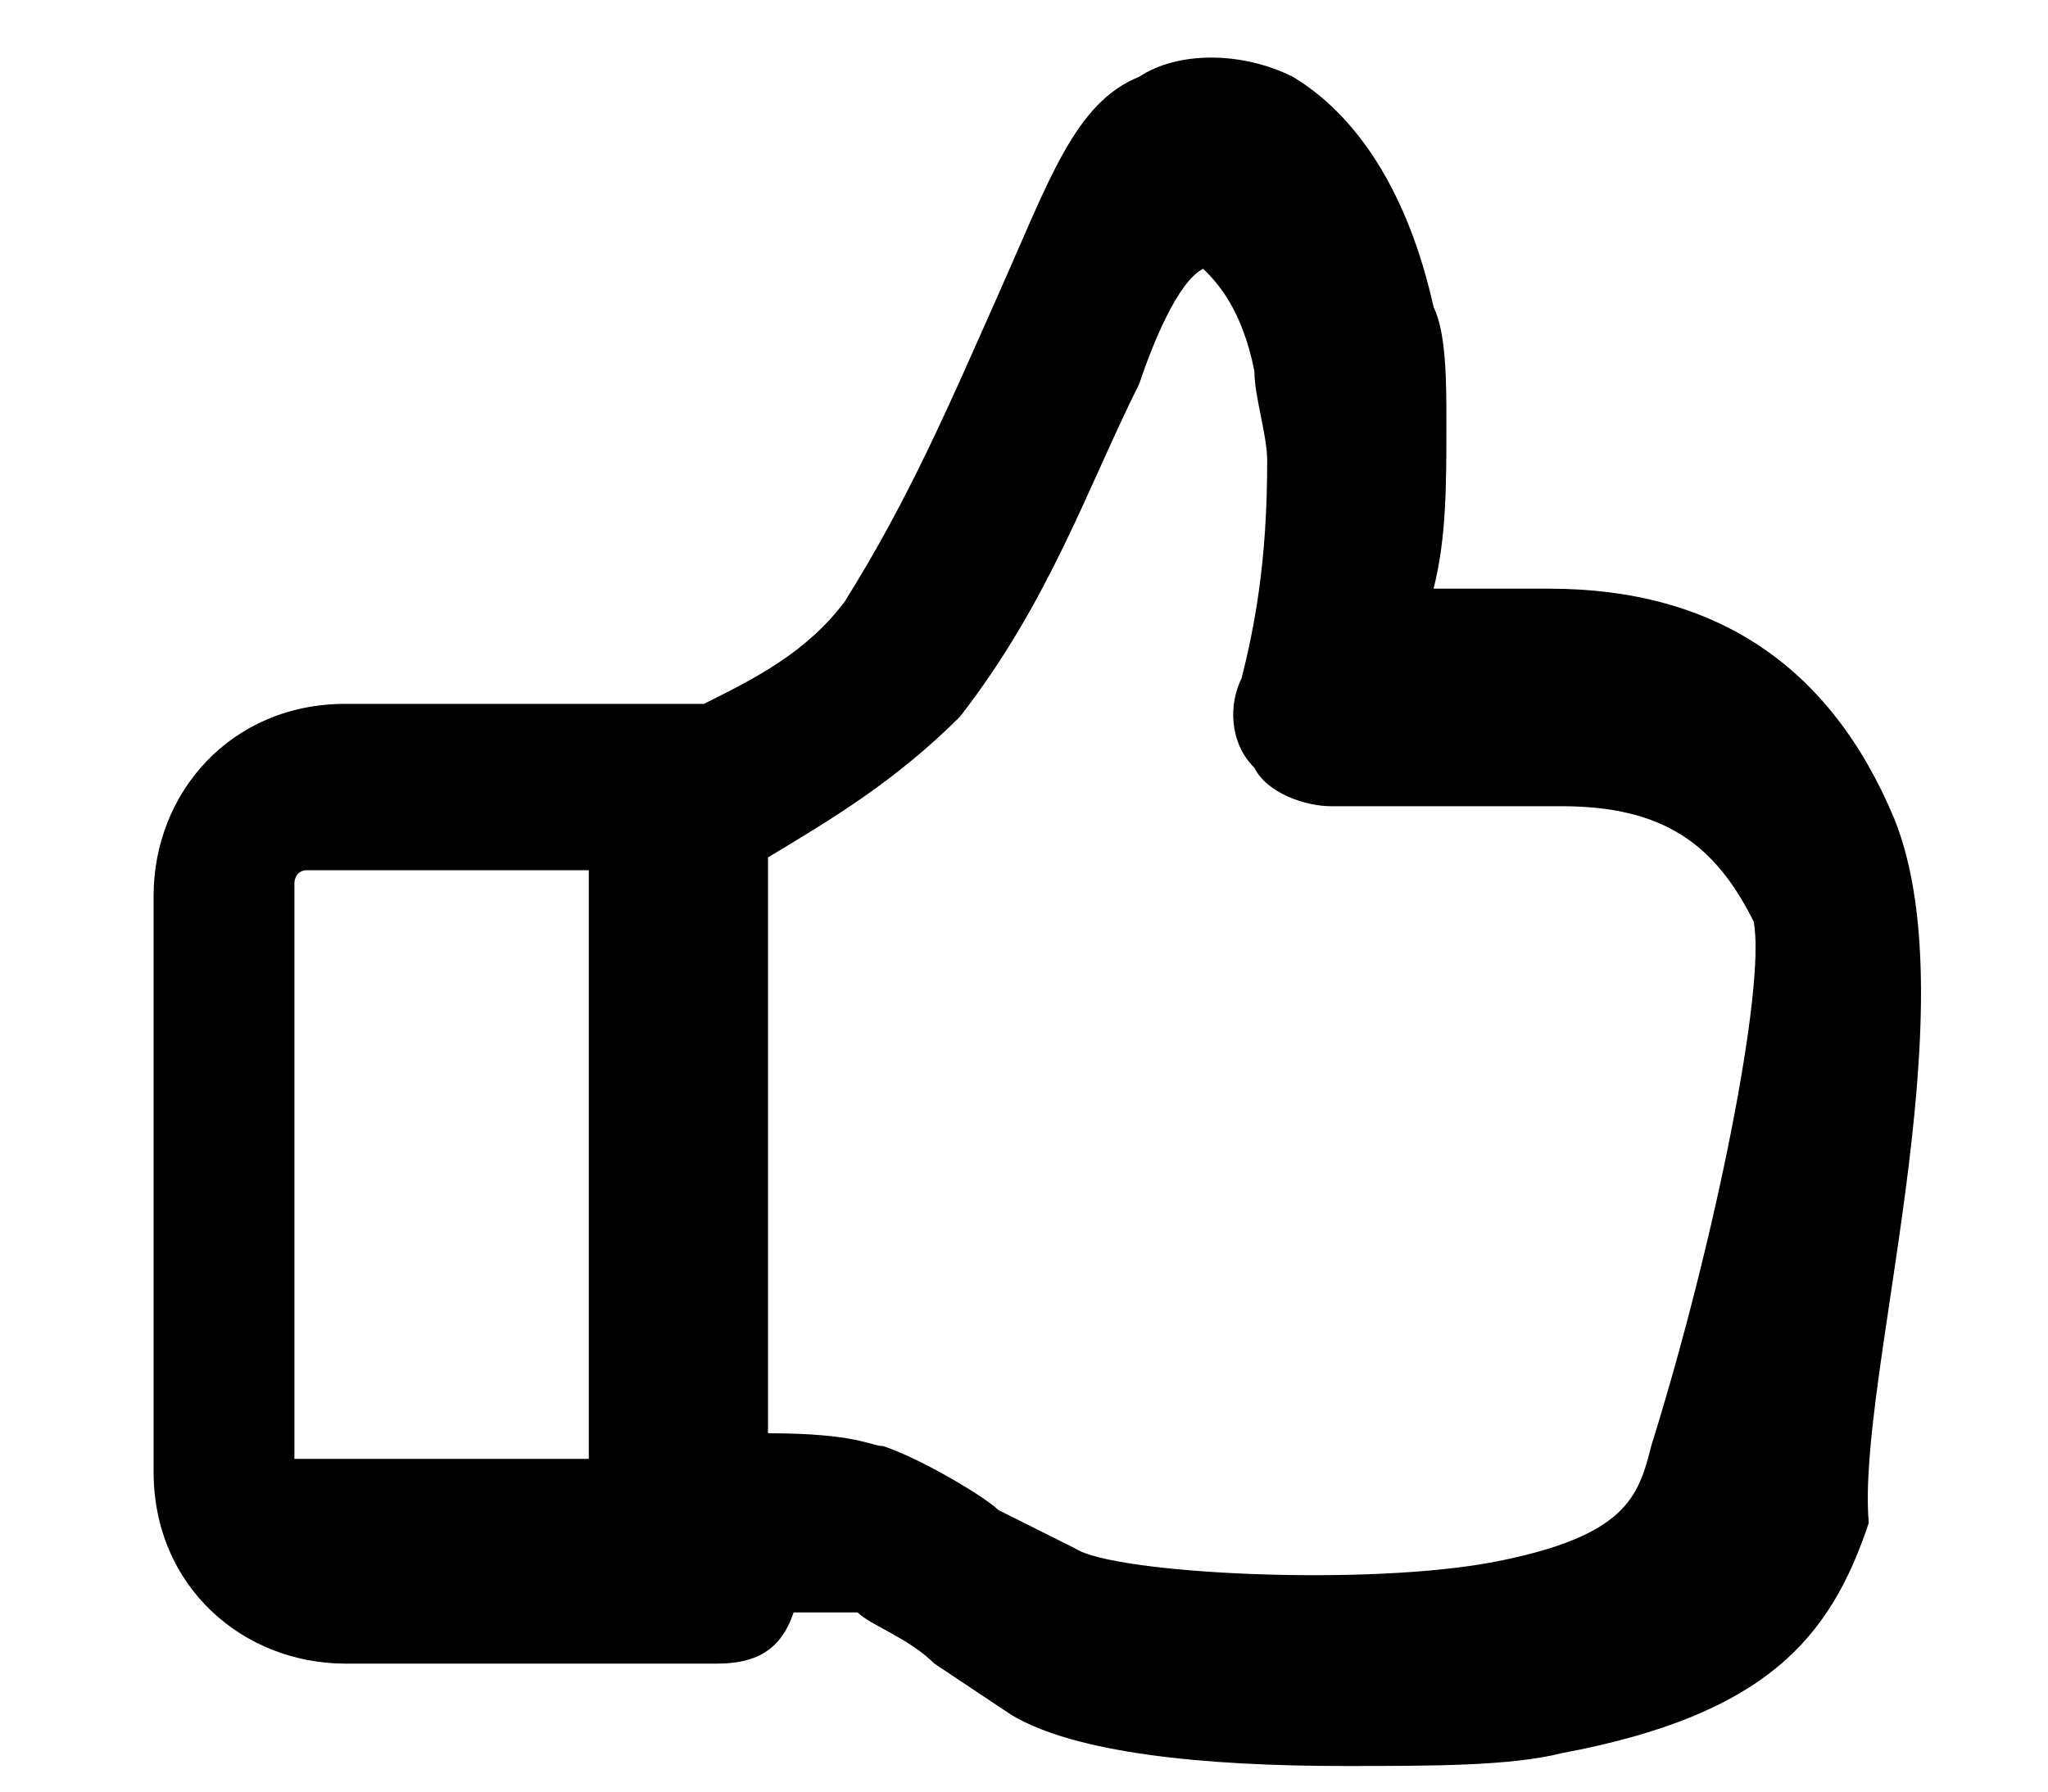 <?xml version="1.0" encoding="utf-8"?>
<!-- Generator: Adobe Illustrator 19.0.0, SVG Export Plug-In . SVG Version: 6.00 Build 0)  -->
<svg version="1.1" id="Слой_1" xmlns="http://www.w3.org/2000/svg" xmlns:xlink="http://www.w3.org/1999/xlink" x="0px" y="0px"
	 viewBox="-41 44 16 14" style="enable-background:new -41 44 16 14;" xml:space="preserve">
<path d="M-26.2,50.4c-0.5-1.2-1.4-1.8-2.7-1.8h-0.9c0.1-0.4,0.1-0.8,0.1-1.3c0-0.3,0-0.7-0.1-0.9c-0.2-0.9-0.6-1.5-1.1-1.8
	c-0.4-0.2-0.9-0.2-1.2,0c-0.5,0.2-0.7,0.8-1.1,1.7c-0.4,0.9-0.7,1.6-1.2,2.4c-0.3,0.4-0.7,0.6-1.1,0.8l0,0h-2.8
	c-0.9,0-1.5,0.7-1.5,1.5v4.5c0,0.9,0.7,1.5,1.5,1.5h2.9c0.3,0,0.5-0.1,0.6-0.4c0.2,0,0.4,0,0.5,0c0.1,0.1,0.4,0.2,0.6,0.4l0.6,0.4
	c0.5,0.3,1.5,0.4,2.6,0.4c0.7,0,1.3,0,1.7-0.1c1.6-0.3,2.1-0.9,2.4-1.8C-26.5,54.8-25.6,51.9-26.2,50.4z M-38.7,55.4v-4.5
	c0,0,0-0.1,0.1-0.1h2.2v4.6L-38.7,55.4C-38.6,55.5-38.7,55.4-38.7,55.4z M-28.1,55.3c-0.1,0.4-0.2,0.7-1.2,0.9c-1,0.2-3,0.1-3.3-0.1
	l-0.6-0.3c-0.1-0.1-0.6-0.4-0.9-0.5c-0.1,0-0.2-0.1-0.9-0.1l0,0v-4.5c0.5-0.3,1-0.6,1.5-1.1c0.7-0.9,1-1.8,1.4-2.6
	c0.1-0.3,0.3-0.8,0.5-0.9c0.1,0.1,0.3,0.3,0.4,0.8c0,0.2,0.1,0.5,0.1,0.7c0,0.8-0.1,1.3-0.2,1.7c-0.1,0.2-0.1,0.5,0.1,0.7
	c0.1,0.2,0.4,0.3,0.6,0.3h1.8c0.8,0,1.2,0.3,1.5,0.9l0,0C-27.2,51.7-27.6,53.7-28.1,55.3z"/>
</svg>
